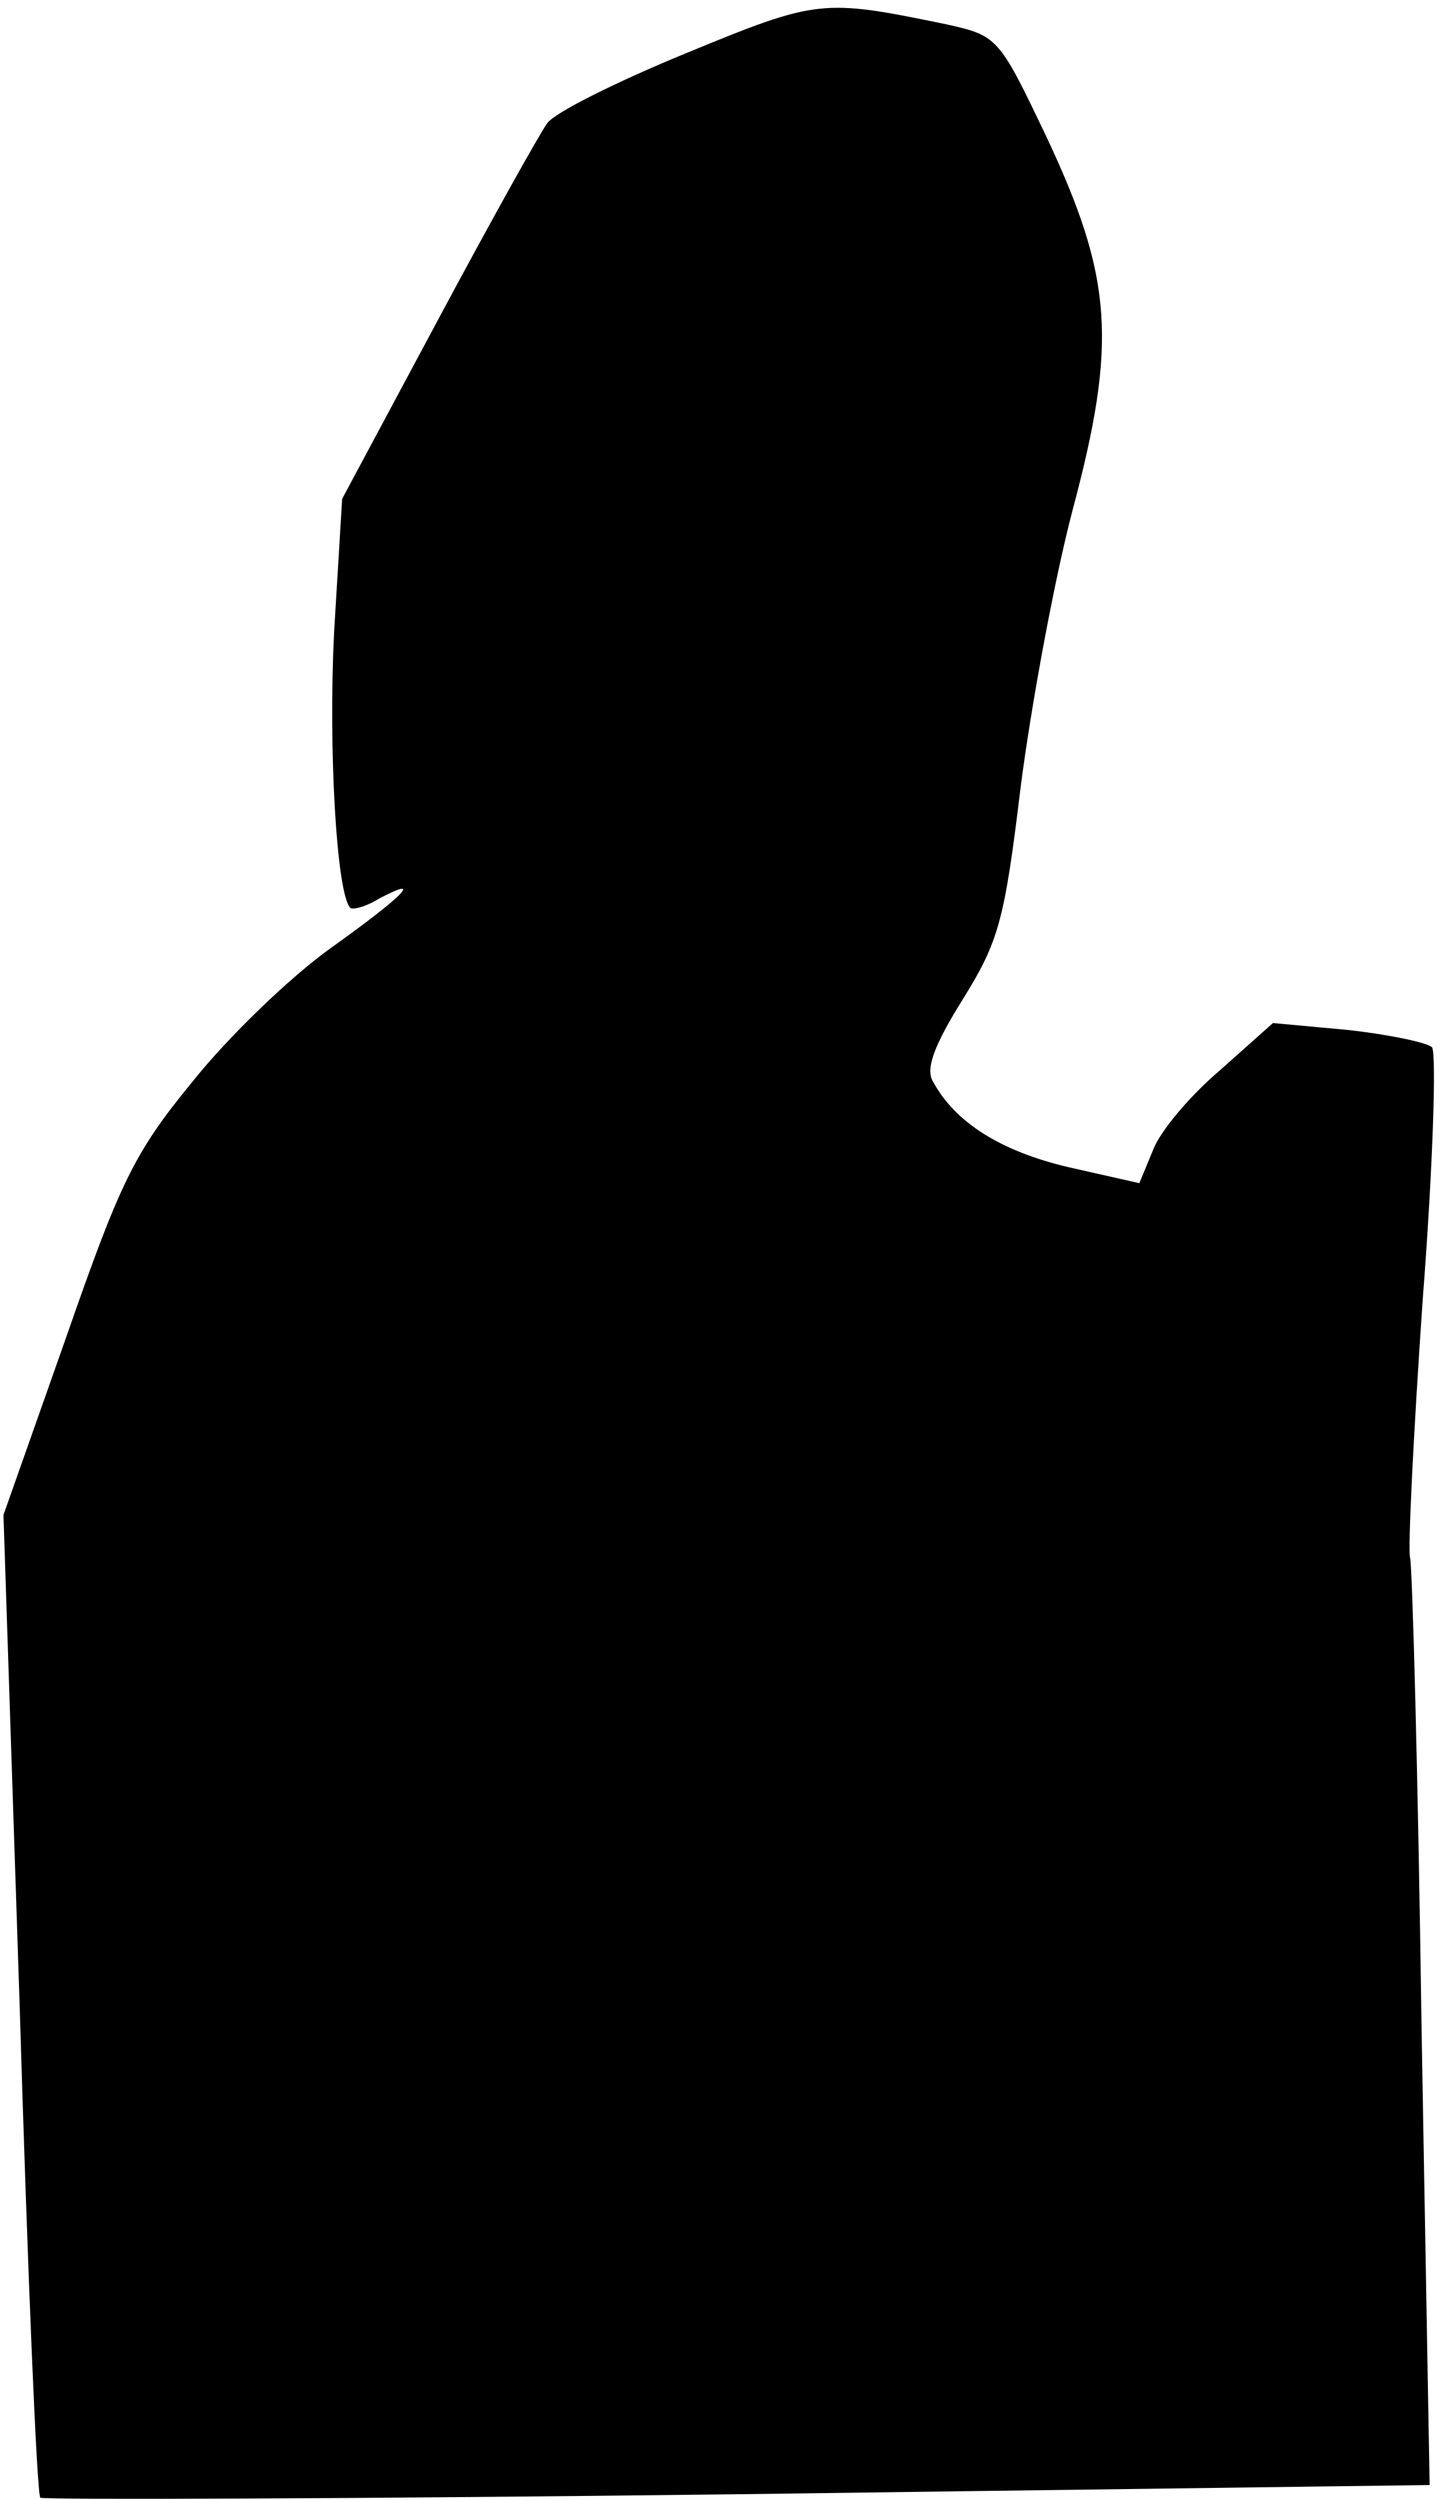 <?xml version="1.0" standalone="no"?>
<!DOCTYPE svg PUBLIC "-//W3C//DTD SVG 20010904//EN"
 "http://www.w3.org/TR/2001/REC-SVG-20010904/DTD/svg10.dtd">
<svg version="1.0" xmlns="http://www.w3.org/2000/svg"
 width="125pt" height="217pt" viewBox="0 0 125 217"
 preserveAspectRatio="xMidYMid meet">
<g transform="translate(0,217) scale(0.1,-0.1)"
fill="#000000" stroke="none">
<path fill="#000000" stroke="none" d="M596 2124 c-61 -25 -115 -52 -121 -61
-6 -8 -49 -85 -95 -171 l-83 -155 -7 -116 c-5 -100 2 -226 14 -239 2 -2 14 1
25 8 40 21 21 2 -42 -43 -35 -25 -89 -77 -120 -116 -51 -62 -63 -88 -110 -223
l-54 -153 14 -424 c7 -234 15 -426 18 -429 2 -2 274 -1 605 3 l601 8 -7 396
c-3 218 -8 402 -10 409 -2 7 3 108 11 224 9 116 12 215 8 219 -4 4 -37 11 -73
15 l-65 6 -46 -41 c-26 -22 -52 -53 -58 -69 l-12 -29 -62 14 c-59 14 -98 39
-117 74 -7 11 1 32 26 72 31 50 36 68 50 184 9 70 29 179 45 240 39 146 35
202 -23 325 -41 86 -42 87 -87 97 -107 22 -111 22 -225 -25z"/>
</g>
</svg>
